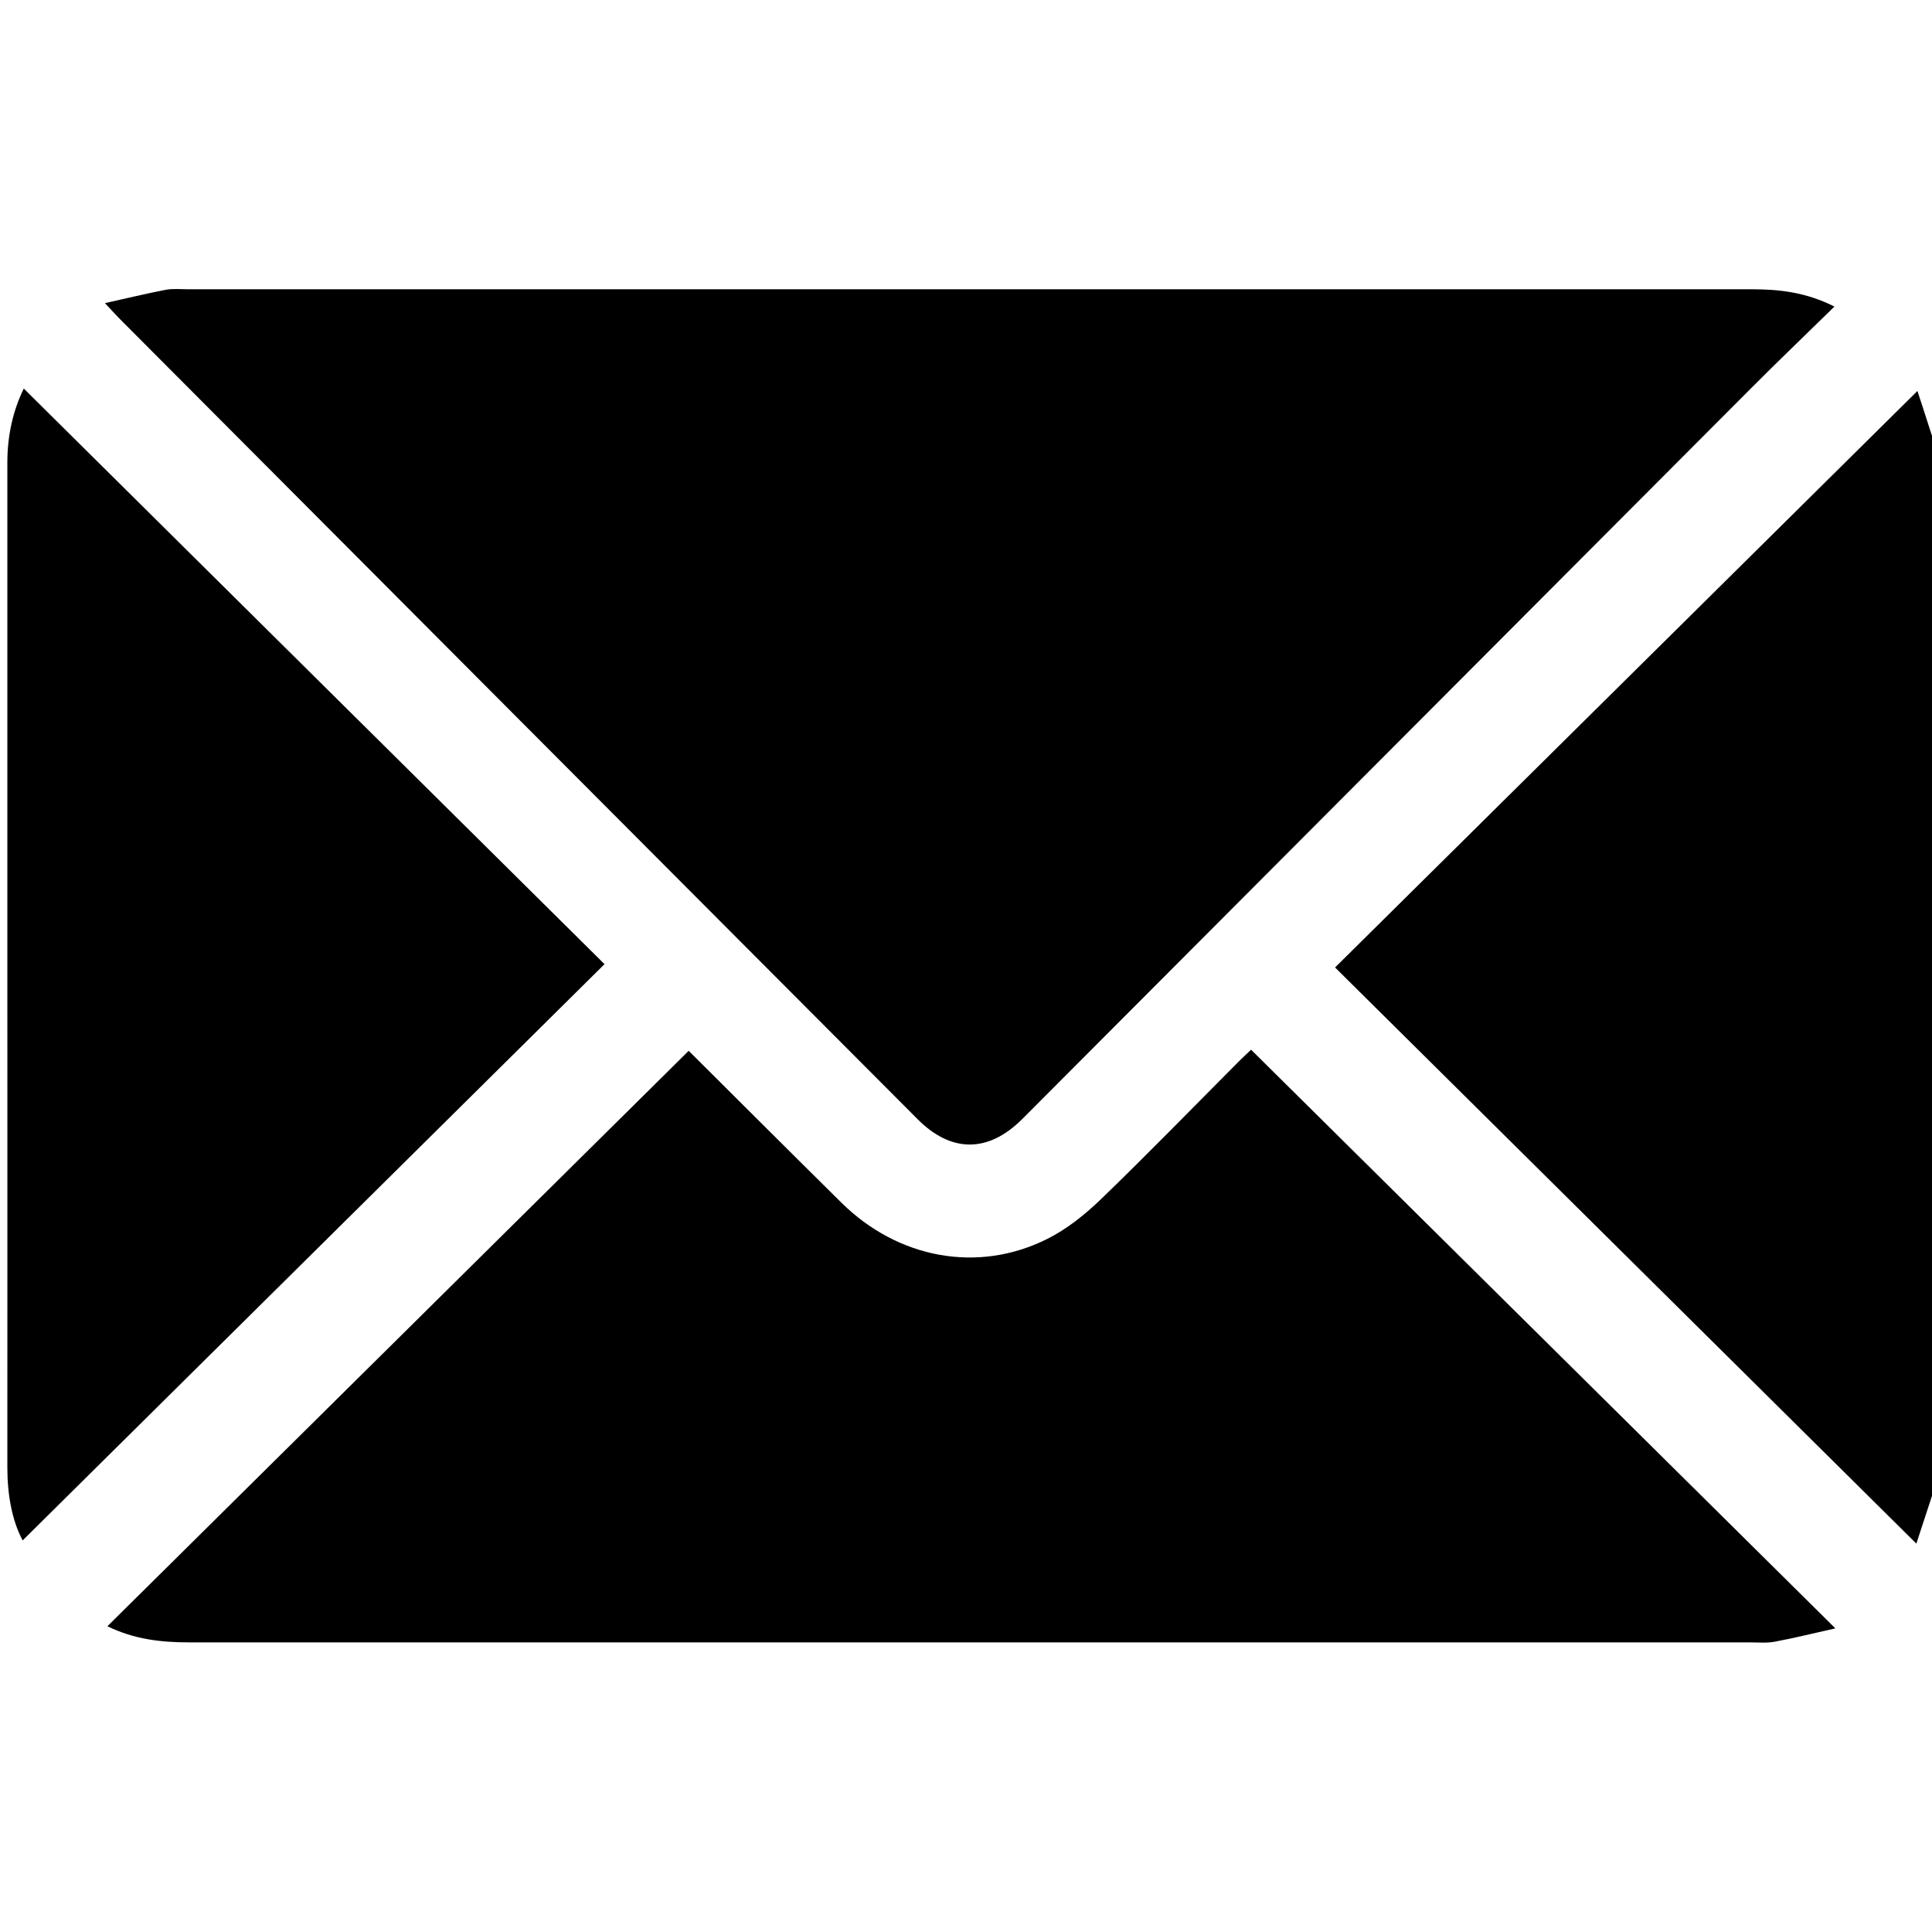 <?xml version="1.0" encoding="UTF-8"?><svg id="Layer_2" xmlns="http://www.w3.org/2000/svg" viewBox="0 0 162.96 162.64"><defs><style>.cls-1{stroke-width:0px;}</style></defs><g id="Layer_1-2"><path class="cls-1" d="m162.96,126.18c-.45,1.38-.9,2.75-1.32,4.03-16.4-16.26-32.7-32.41-49.03-48.6,16.42-16.26,32.76-32.43,49.12-48.63.34,1.03.79,2.41,1.23,3.79v89.41Z"/><path class="cls-1" d="m154.72,25.87c-2.45,2.4-4.77,4.62-7.04,6.9-20.48,20.53-40.96,41.07-61.44,61.61-2.87,2.88-6,2.89-8.85.02C54.97,71.92,32.55,49.43,10.14,26.94c-.33-.33-.64-.68-1.29-1.37,1.9-.42,3.49-.81,5.11-1.12.61-.12,1.26-.05,1.9-.05,43.95,0,87.91,0,131.86,0,2.33,0,4.59.24,7.01,1.46Z"/><path class="cls-1" d="m105.54,88.56c16.36,16.2,32.63,32.32,49.27,48.8-1.95.44-3.54.83-5.15,1.13-.67.12-1.37.05-2.06.05-43.89,0-87.78,0-131.68,0-2.35,0-4.61-.26-6.86-1.36,16.4-16.23,32.71-32.38,49.03-48.54,4.12,4.1,8.49,8.47,12.88,12.81,4.78,4.72,11.51,5.98,17.34,3.07,1.67-.83,3.2-2.06,4.55-3.36,3.95-3.81,7.78-7.76,11.66-11.65.4-.4.82-.78,1.01-.97Z"/><path class="cls-1" d="m2.01,32.78c16.36,16.21,32.66,32.37,48.98,48.55-16.42,16.27-32.76,32.45-49.08,48.61-.9-1.69-1.29-3.86-1.29-6.15.01-14.95,0-29.9,0-44.84,0-13.31,0-26.62,0-39.93,0-2.24.46-4.35,1.38-6.23Z"/></g></svg>